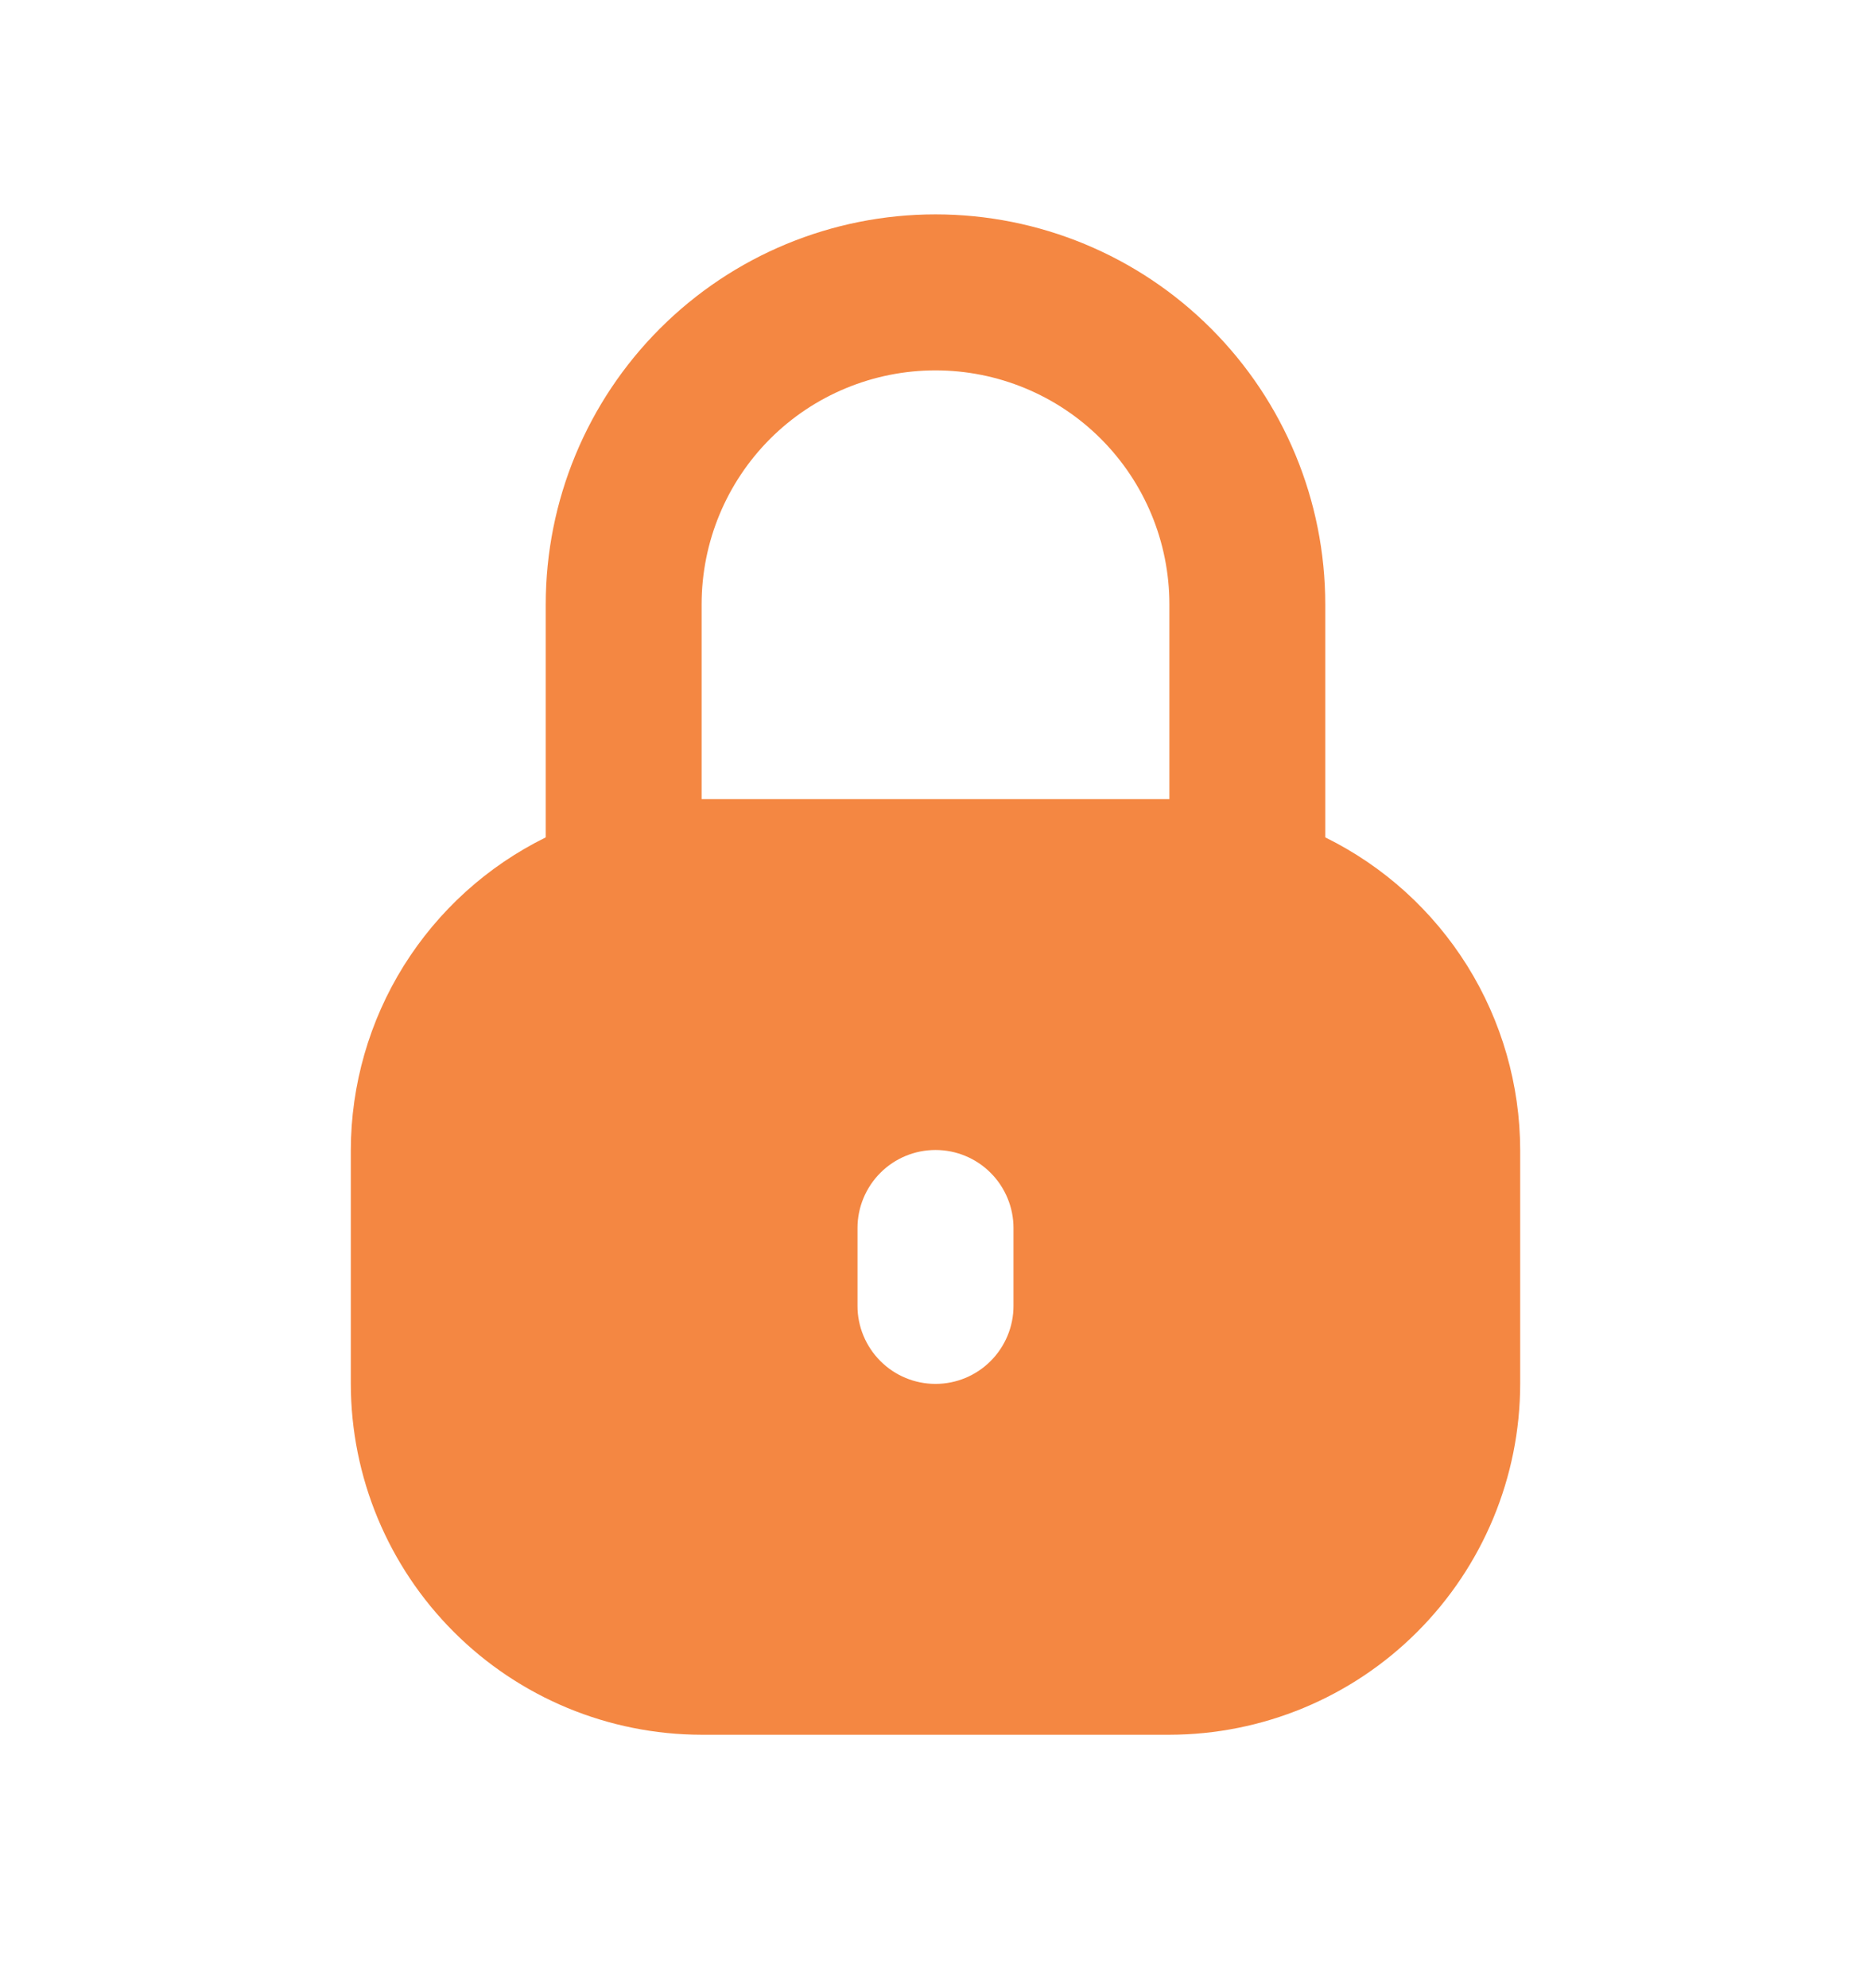 <svg width="16" height="17" viewBox="0 0 16 17" fill="none" xmlns="http://www.w3.org/2000/svg">
<path d="M11.333 7.16V5.167C11.333 4.283 10.982 3.435 10.357 2.81C9.732 2.184 8.884 1.833 8 1.833C7.116 1.833 6.268 2.184 5.643 2.81C5.018 3.435 4.667 4.283 4.667 5.167V7.16C4.167 7.406 3.747 7.787 3.452 8.259C3.158 8.731 3.001 9.277 3 9.833V11.833C3.001 12.629 3.318 13.391 3.88 13.953C4.442 14.516 5.205 14.832 6 14.833H10C10.795 14.832 11.558 14.516 12.12 13.953C12.682 13.391 12.999 12.629 13 11.833V9.833C12.999 9.277 12.842 8.731 12.548 8.259C12.253 7.787 11.833 7.406 11.333 7.16V7.16ZM8.667 11.167C8.667 11.343 8.596 11.513 8.471 11.638C8.346 11.763 8.177 11.833 8 11.833C7.823 11.833 7.654 11.763 7.529 11.638C7.404 11.513 7.333 11.343 7.333 11.167V10.5C7.333 10.323 7.404 10.153 7.529 10.028C7.654 9.903 7.823 9.833 8 9.833C8.177 9.833 8.346 9.903 8.471 10.028C8.596 10.153 8.667 10.323 8.667 10.5V11.167ZM10 6.833H6V5.167C6 4.636 6.211 4.127 6.586 3.752C6.961 3.377 7.47 3.167 8 3.167C8.53 3.167 9.039 3.377 9.414 3.752C9.789 4.127 10 4.636 10 5.167V6.833Z" fill="#F48742"/>
</svg>
